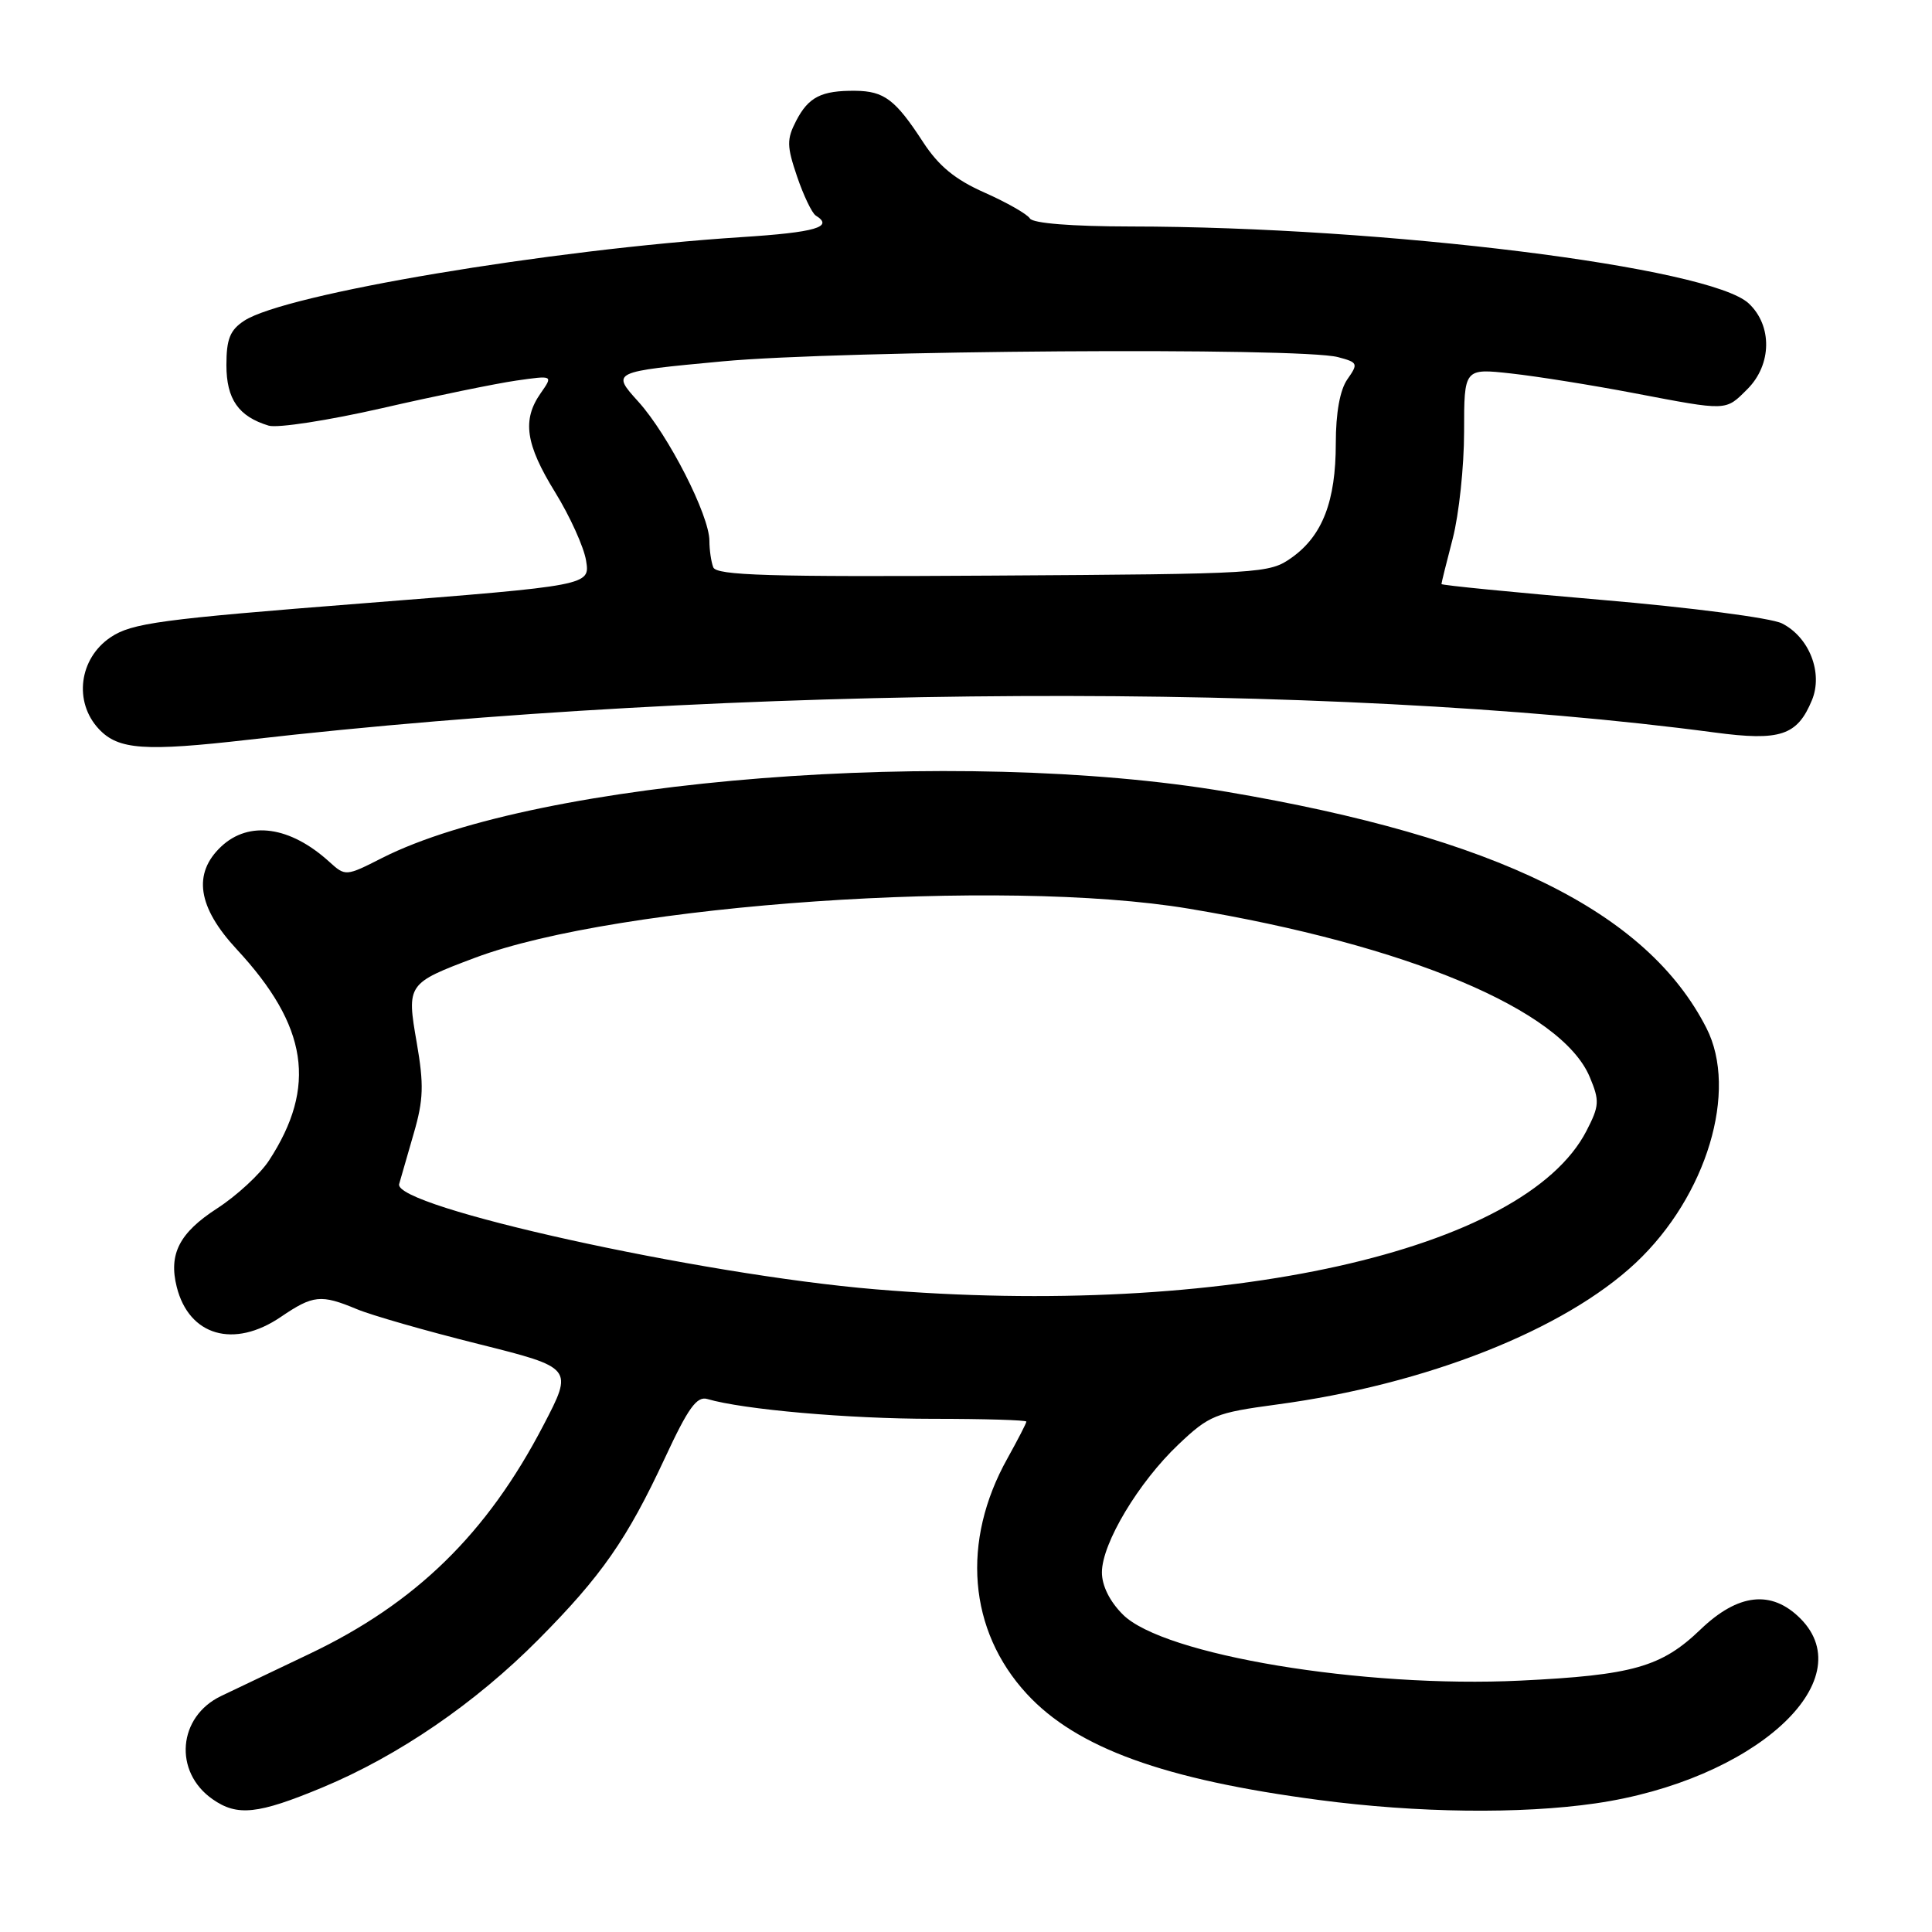 <?xml version="1.0" encoding="UTF-8" standalone="no"?>
<!DOCTYPE svg PUBLIC "-//W3C//DTD SVG 1.1//EN" "http://www.w3.org/Graphics/SVG/1.1/DTD/svg11.dtd" >
<svg xmlns="http://www.w3.org/2000/svg" xmlns:xlink="http://www.w3.org/1999/xlink" version="1.1" viewBox="0 0 256 256">
 <g >
 <path fill="currentColor"
d=" M 42.72 236.85 C 52.80 232.65 62.99 225.67 71.34 217.25 C 79.71 208.82 83.09 203.96 88.11 193.18 C 91.19 186.55 92.33 184.96 93.74 185.38 C 98.47 186.77 112.41 188.00 123.57 188.00 C 130.41 188.00 136.00 188.17 136.00 188.37 C 136.00 188.58 134.87 190.76 133.50 193.23 C 127.34 204.23 128.31 216.04 136.05 224.44 C 142.66 231.61 154.24 235.81 174.80 238.51 C 187.82 240.23 201.50 240.39 211.39 238.96 C 232.30 235.94 246.88 222.79 238.55 214.45 C 234.73 210.64 230.31 211.13 225.32 215.92 C 220.15 220.89 216.35 221.97 201.46 222.69 C 180.62 223.70 154.15 219.30 148.79 213.94 C 147.04 212.20 146.00 210.10 146.01 208.33 C 146.02 204.49 150.88 196.39 156.16 191.39 C 160.22 187.54 161.06 187.20 169.15 186.11 C 188.97 183.46 207.27 176.23 216.76 167.32 C 226.15 158.49 230.35 144.53 226.11 136.22 C 218.24 120.78 198.29 110.97 162.50 104.91 C 126.86 98.88 71.26 103.24 50.64 113.68 C 45.82 116.13 45.77 116.13 43.64 114.20 C 38.45 109.48 33.00 108.71 29.31 112.17 C 25.51 115.75 26.18 120.20 31.37 125.79 C 40.80 135.95 42.03 143.99 35.64 153.78 C 34.46 155.58 31.36 158.45 28.74 160.14 C 23.77 163.36 22.32 166.17 23.42 170.53 C 25.05 177.01 30.99 178.73 37.21 174.50 C 41.49 171.59 42.53 171.49 47.26 173.46 C 49.18 174.27 56.43 176.35 63.37 178.08 C 75.98 181.24 75.98 181.24 72.00 188.87 C 64.53 203.22 55.09 212.44 41.00 219.15 C 36.33 221.38 31.06 223.89 29.30 224.73 C 23.57 227.47 22.96 234.76 28.16 238.40 C 31.44 240.70 34.16 240.41 42.72 236.85 Z  M 33.00 98.01 C 97.23 90.66 176.18 90.27 227.20 97.06 C 235.90 98.22 238.15 97.47 240.09 92.78 C 241.59 89.16 239.74 84.42 236.11 82.60 C 234.67 81.88 224.00 80.49 212.25 79.49 C 200.56 78.49 191.00 77.55 191.00 77.39 C 191.00 77.23 191.67 74.51 192.50 71.34 C 193.32 68.17 194.00 61.81 194.00 57.19 C 194.00 48.80 194.00 48.80 200.25 49.49 C 203.69 49.87 211.00 51.04 216.50 52.09 C 229.01 54.47 228.60 54.49 231.55 51.55 C 234.78 48.31 234.86 43.15 231.72 40.21 C 226.61 35.40 183.50 30.04 149.81 30.01 C 142.01 30.00 136.87 29.59 136.47 28.95 C 136.11 28.37 133.41 26.83 130.48 25.53 C 126.57 23.80 124.39 22.01 122.32 18.84 C 118.65 13.20 117.17 12.07 113.33 12.03 C 108.83 11.99 107.13 12.85 105.49 16.02 C 104.23 18.46 104.25 19.37 105.62 23.40 C 106.48 25.93 107.60 28.25 108.09 28.56 C 110.54 30.07 108.09 30.79 98.25 31.42 C 72.73 33.08 37.77 38.95 32.36 42.50 C 30.48 43.73 30.00 44.93 30.00 48.37 C 30.00 52.89 31.60 55.19 35.60 56.40 C 36.75 56.75 43.50 55.71 50.60 54.09 C 57.69 52.46 65.71 50.82 68.40 50.43 C 73.30 49.73 73.30 49.73 71.65 52.09 C 69.16 55.64 69.63 58.86 73.56 65.23 C 75.52 68.41 77.37 72.49 77.66 74.29 C 78.19 77.58 78.19 77.58 48.01 79.95 C 21.21 82.05 17.47 82.56 14.66 84.44 C 10.47 87.25 9.73 93.02 13.11 96.61 C 15.68 99.35 19.15 99.60 33.00 98.01 Z  M 116.00 170.84 C 92.76 168.90 52.04 159.90 52.89 156.89 C 53.11 156.13 53.98 153.10 54.83 150.16 C 56.12 145.72 56.18 143.71 55.22 138.16 C 53.87 130.41 53.95 130.29 62.94 126.91 C 81.89 119.79 132.82 116.28 157.50 120.40 C 186.50 125.23 206.93 133.81 210.65 142.71 C 211.97 145.86 211.93 146.52 210.22 149.84 C 201.99 165.81 162.08 174.70 116.00 170.84 Z  M 94.51 75.17 C 94.23 74.44 94.00 72.86 94.00 71.67 C 94.00 68.28 88.56 57.63 84.59 53.23 C 81.00 49.26 81.00 49.26 95.75 47.88 C 111.38 46.42 172.27 46.00 177.29 47.32 C 179.93 48.02 180.00 48.17 178.54 50.25 C 177.55 51.66 177.00 54.70 177.00 58.75 C 177.00 66.40 175.24 70.98 171.17 73.88 C 168.19 76.00 167.31 76.05 131.57 76.27 C 101.90 76.46 94.93 76.25 94.51 75.17 Z "/>
</g>
</svg>